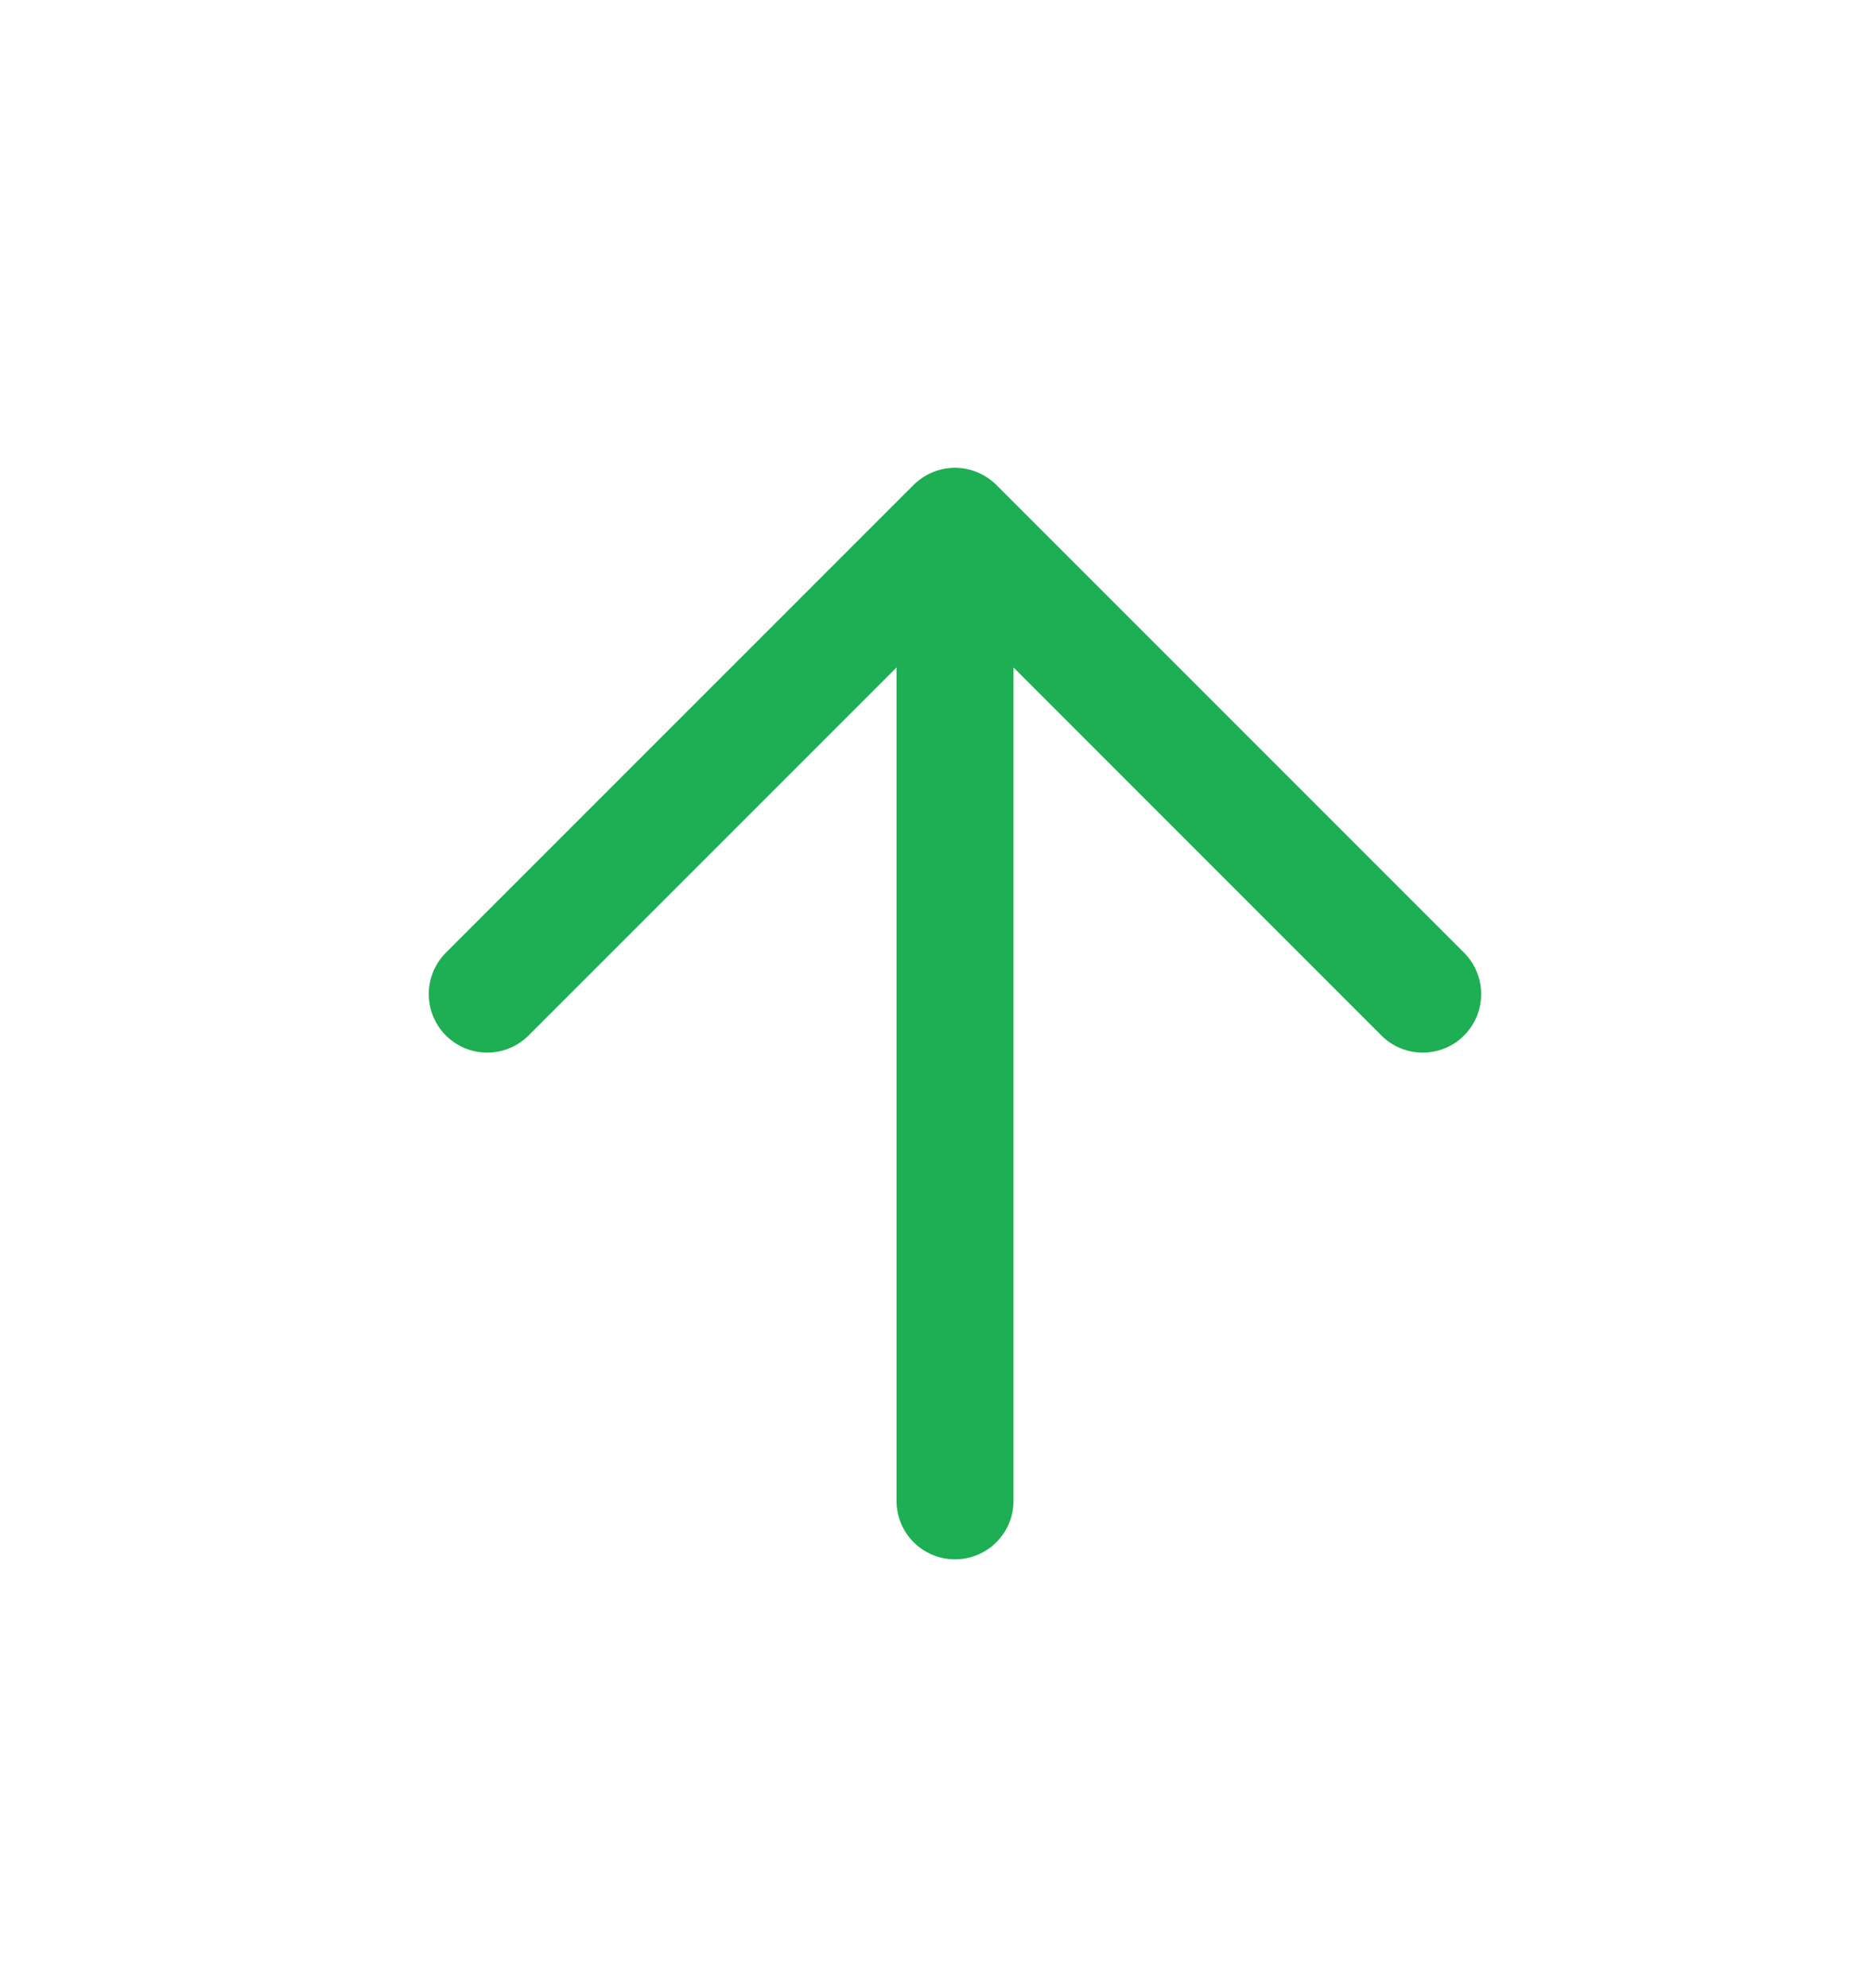 <svg width="16" height="17" viewBox="0 0 16 17" fill="none" xmlns="http://www.w3.org/2000/svg">
<path fill-rule="evenodd" clip-rule="evenodd" d="M8.167 4C8.299 4 8.426 4.053 8.52 4.146L12.52 8.146C12.715 8.342 12.715 8.658 12.52 8.854C12.325 9.049 12.008 9.049 11.813 8.854L8.667 5.707V12.833C8.667 13.11 8.443 13.333 8.167 13.333C7.89 13.333 7.667 13.11 7.667 12.833V5.707L4.52 8.854C4.325 9.049 4.008 9.049 3.813 8.854C3.618 8.658 3.618 8.342 3.813 8.146L7.813 4.146C7.907 4.053 8.034 4 8.167 4Z" fill="#1EAE53"/>
</svg>
